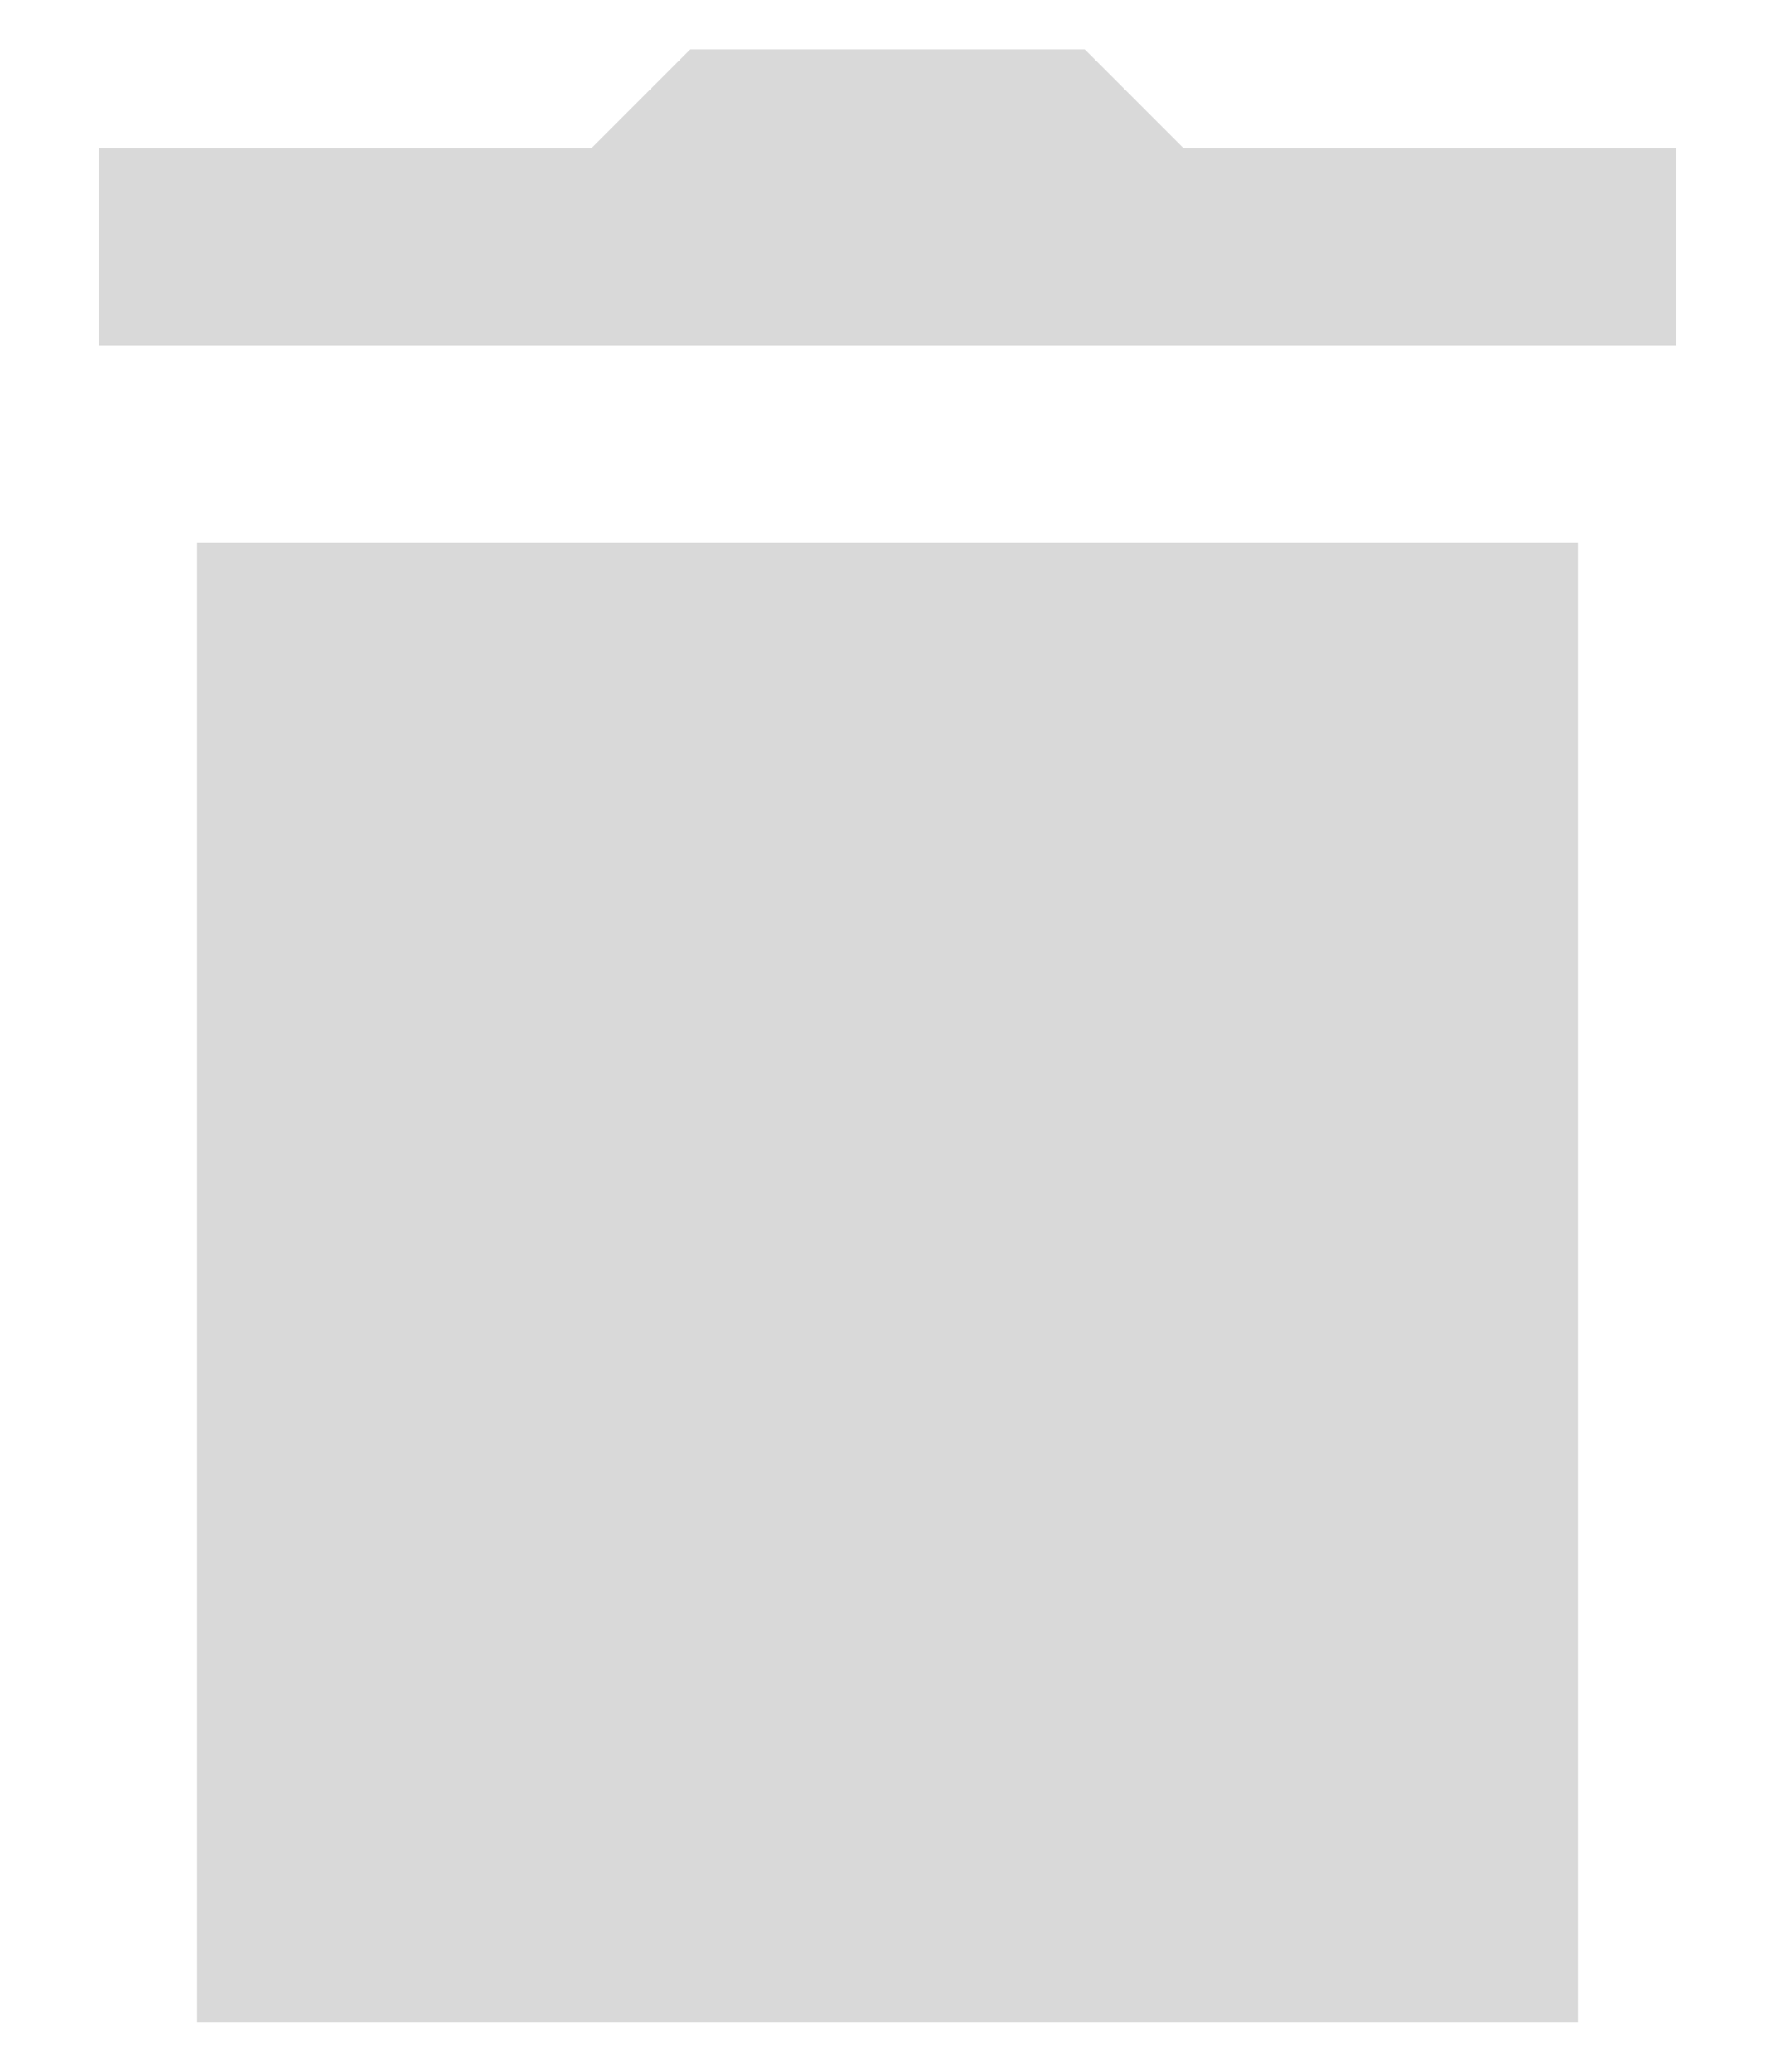 <svg width="12" height="14" viewBox="0 0 12 14" fill="none" xmlns="http://www.w3.org/2000/svg">
<path d="M4.667 0.333L4 1H0.667V2.333H2.667H9.333H11.333V1H8L7.333 0.333H4.667ZM1.333 3.667V13.667H10.667V3.667H1.333Z" fill="black" fill-opacity="0.15"/>
</svg>
